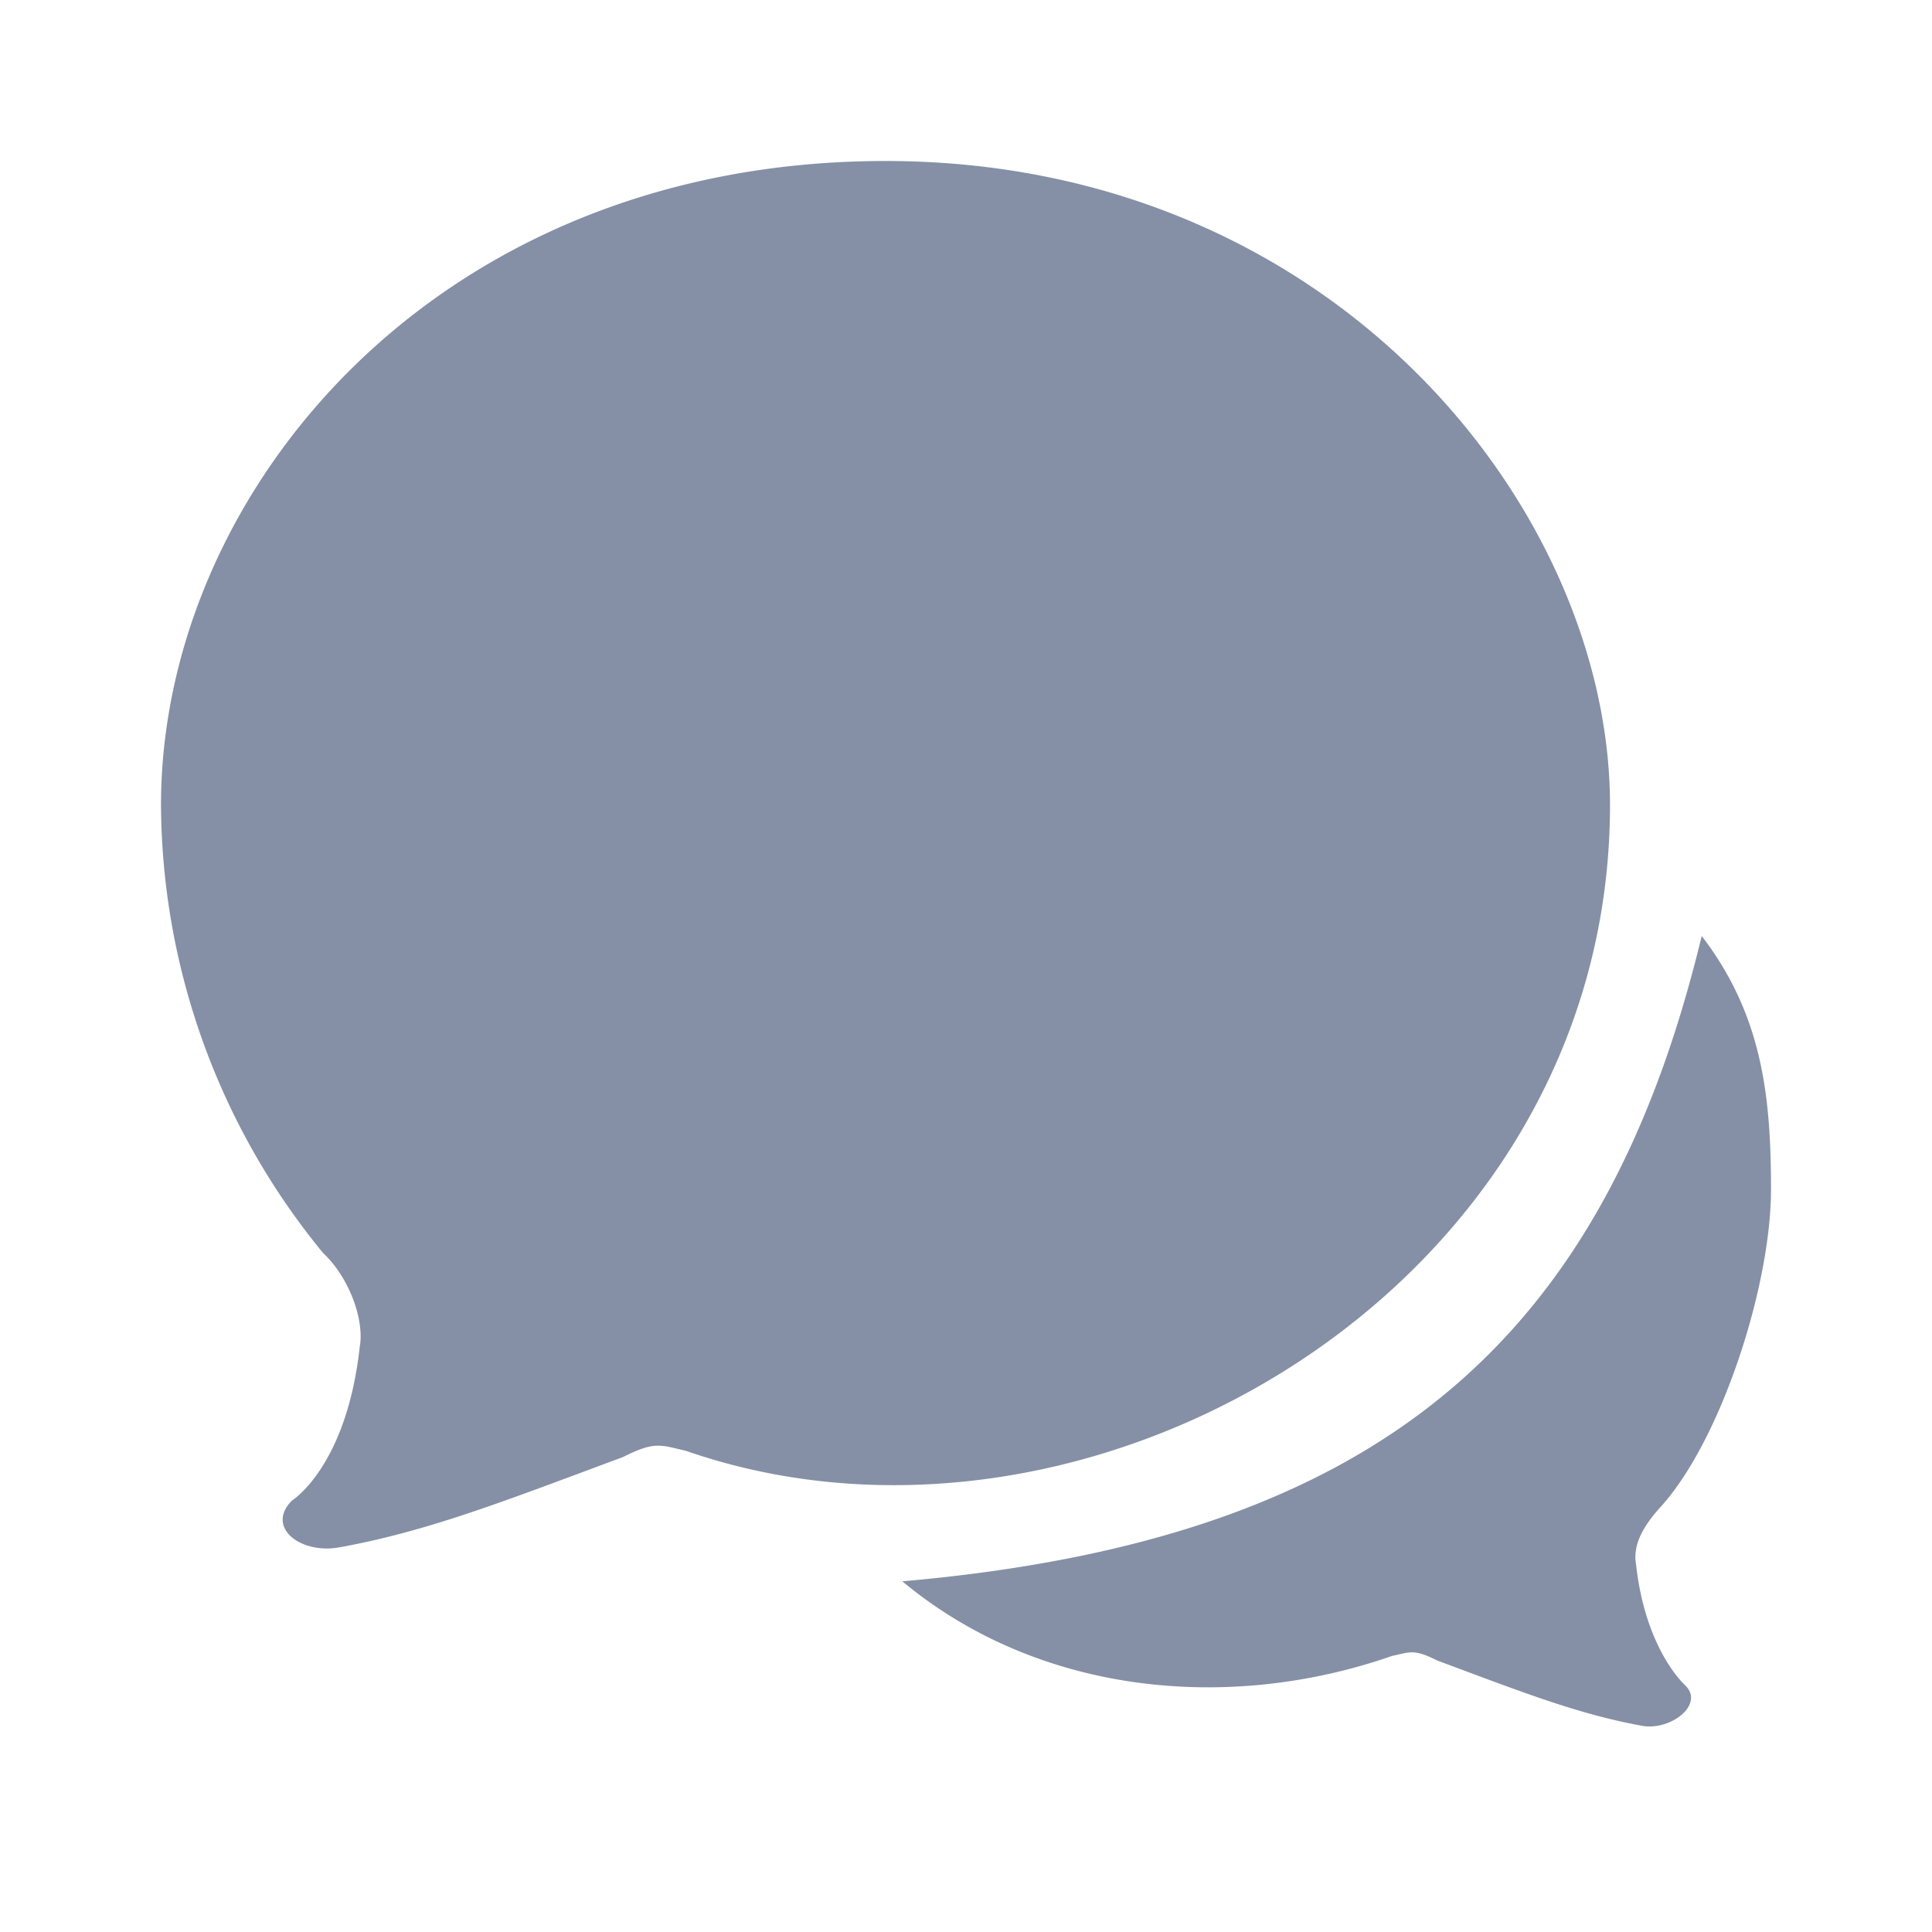 <svg class="Zi Zi--Comments" fill="#8590a6" viewBox="0 0 24 24" width="22" height="22"><path d="M11 2c5.571 0 9 4.335 9 8 0 6-6.475 9.764-11.481 8.022-.315-.07-.379-.124-.78.078-1.455.54-2.413.921-3.525 1.122-.483.087-.916-.25-.588-.581 0 0 .677-.417.842-1.904.064-.351-.14-.879-.454-1.171A8.833 8.833 0 0 1 2 10c0-3.87 3.394-8 9-8zm10.14 9.628c.758.988.86 2.009.86 3.15 0 1.195-.619 3.11-1.368 3.938-.209.23-.354.467-.308.722.12 1.073.614 1.501.614 1.501.237.239-.188.562-.537.5-.803-.146-1.495-.42-2.546-.811-.29-.146-.336-.106-.563-.057-2.043.711-4.398.475-6.083-.927 5.965-.524 8.727-3.03 9.93-8.016z" fill-rule="evenodd"></path></svg>